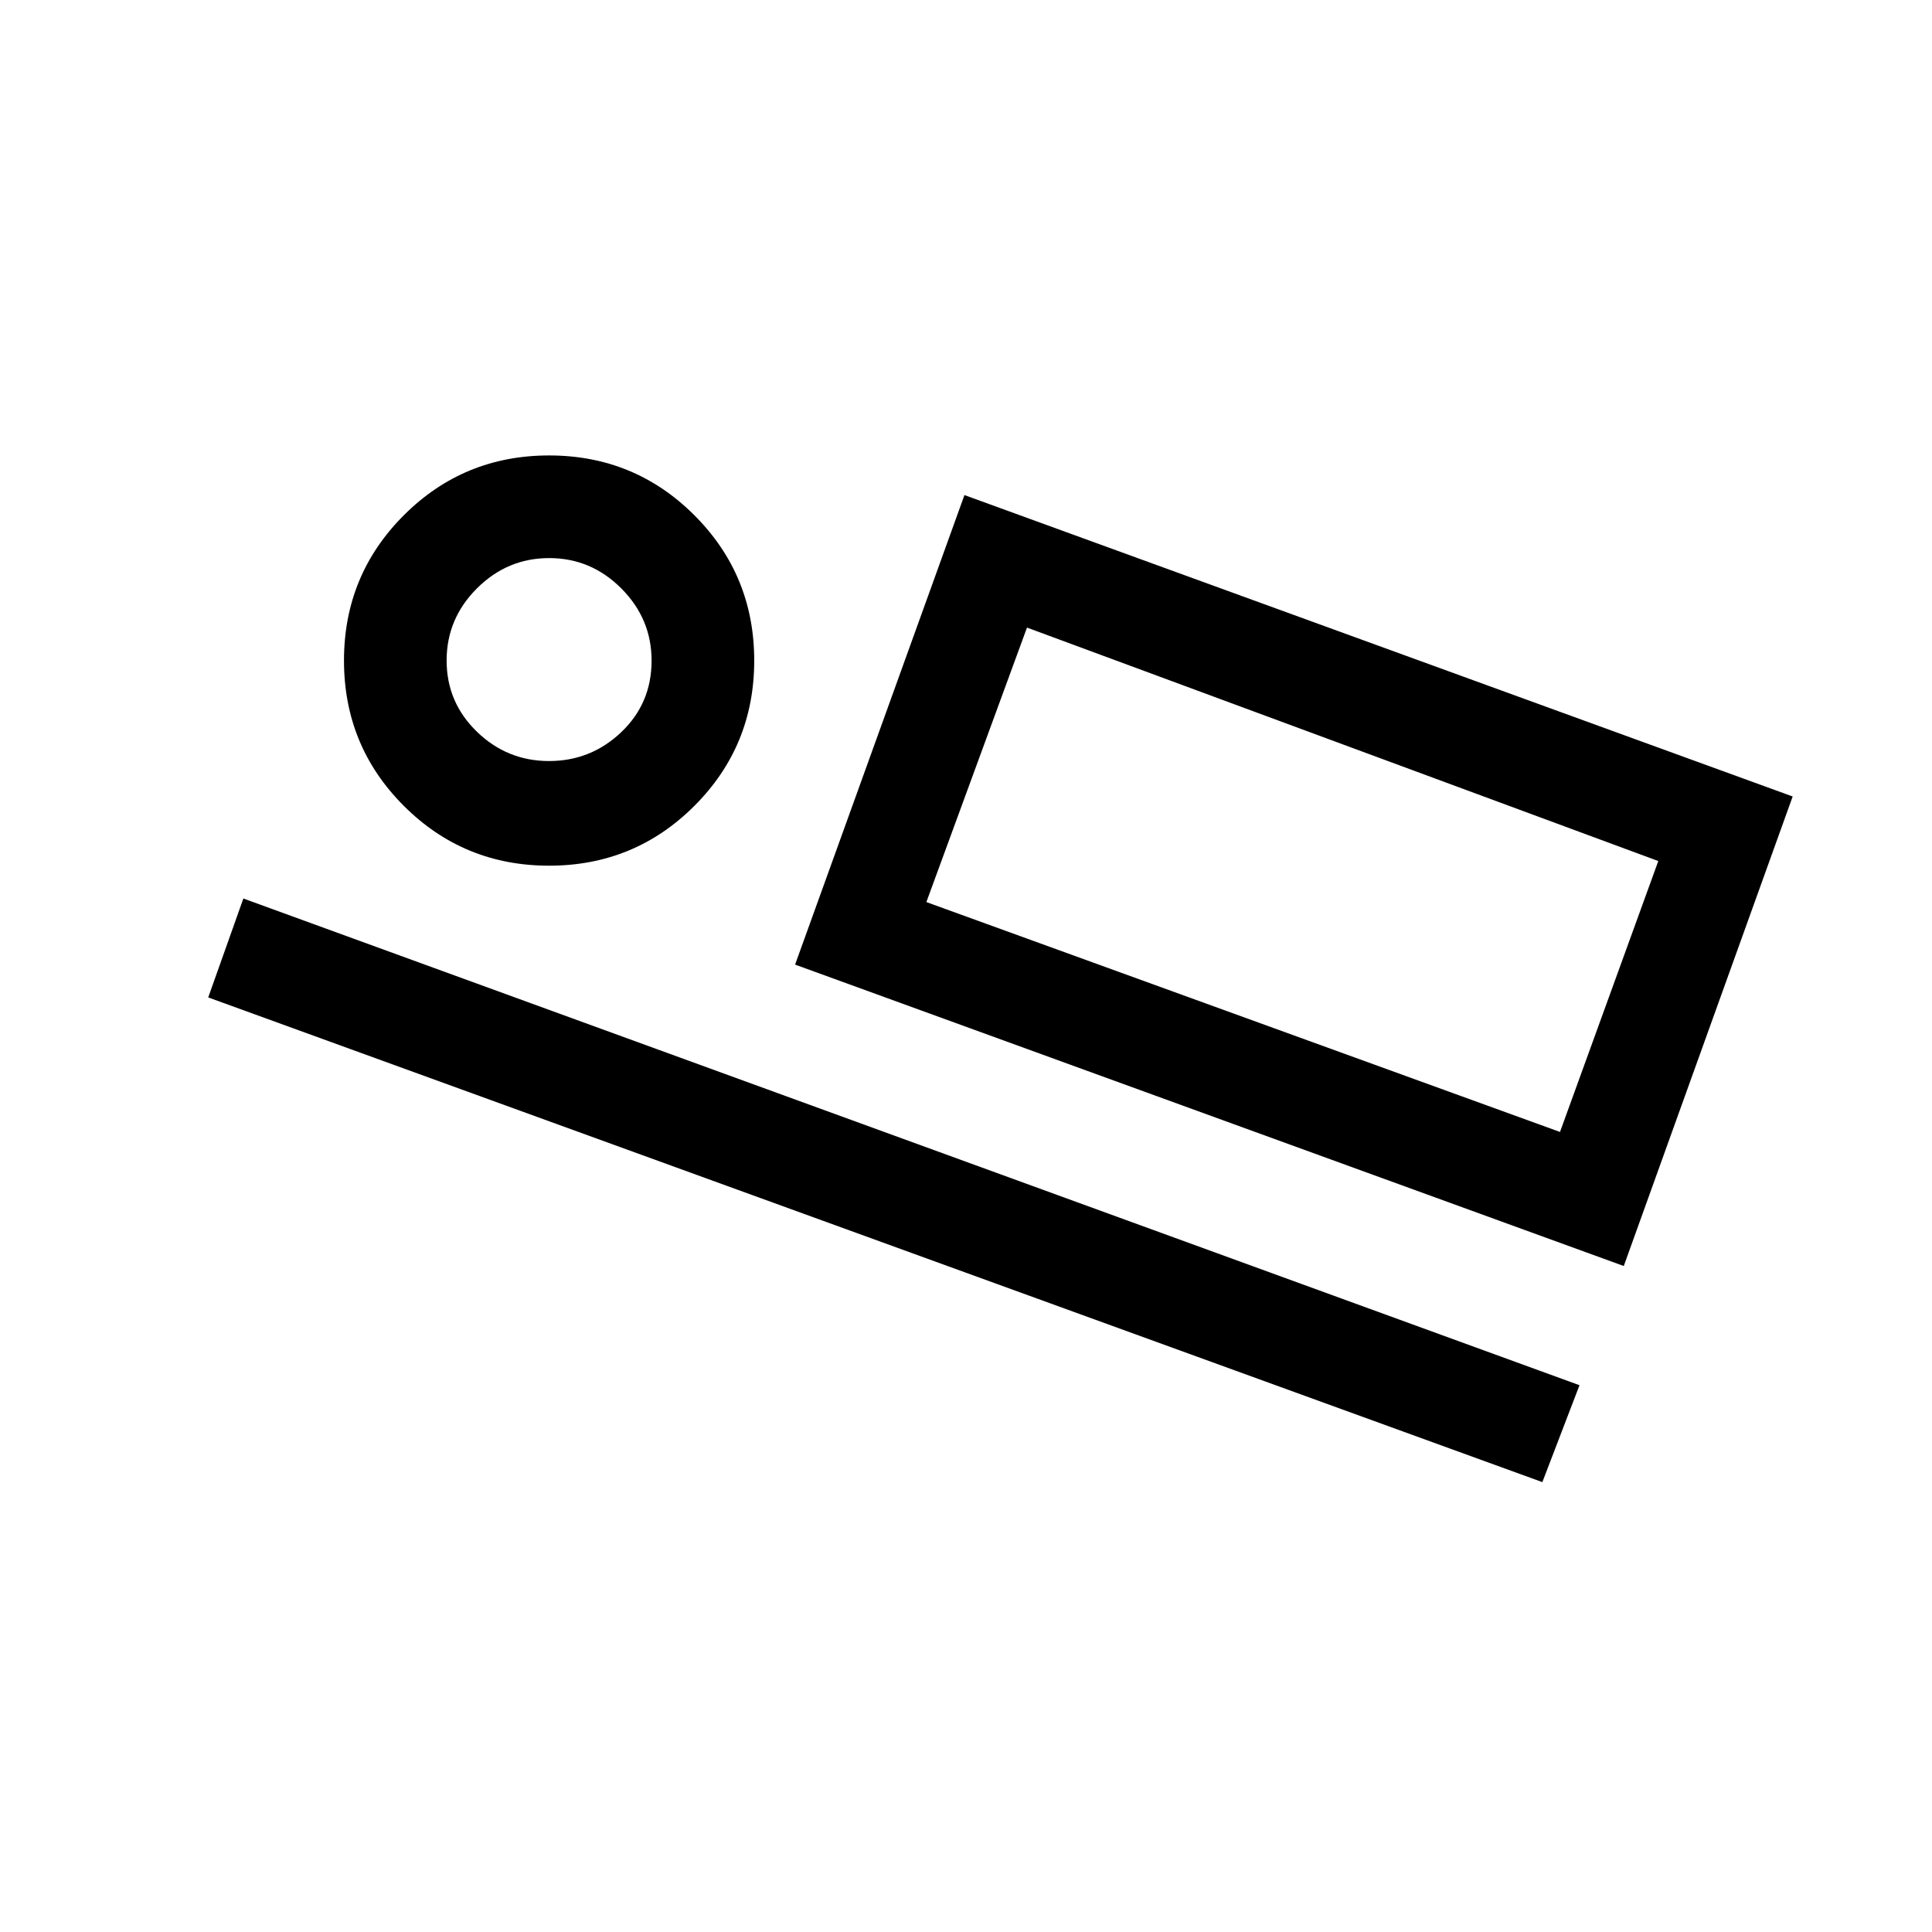 <svg xmlns="http://www.w3.org/2000/svg" height="20" viewBox="0 -960 960 960" width="20"><path d="M806.844-330.925 395.078-480.693l84.153-233.305L890.766-564.23l-83.922 233.305ZM510.307-648.154l-50 136.385 50-136.385Zm256.076 424.613L103.464-464.385l17.461-49.153 663.919 241.845-18.461 48.152ZM272.847-529.847q-42.468 0-72.195-29.727-29.727-29.728-29.727-72.195 0-42.467 29.727-72.195 29.727-29.727 72.195-29.727 42.467 0 72.194 29.727 29.728 29.728 29.728 72.195 0 42.467-29.728 72.195-29.727 29.727-72.194 29.727Zm-.034-51.999q20.803 0 35.88-14.343 15.077-14.343 15.077-35.546 0-20.803-15.043-35.88-15.043-15.077-35.846-15.077-20.803 0-35.88 15.043-15.077 15.043-15.077 35.846 0 20.803 15.043 35.38 15.043 14.577 35.846 14.577Zm187.494 70.077 314.846 114.23 48.846-134.615-313.692-116-50 136.385Zm-187.076-120Z"/></svg>